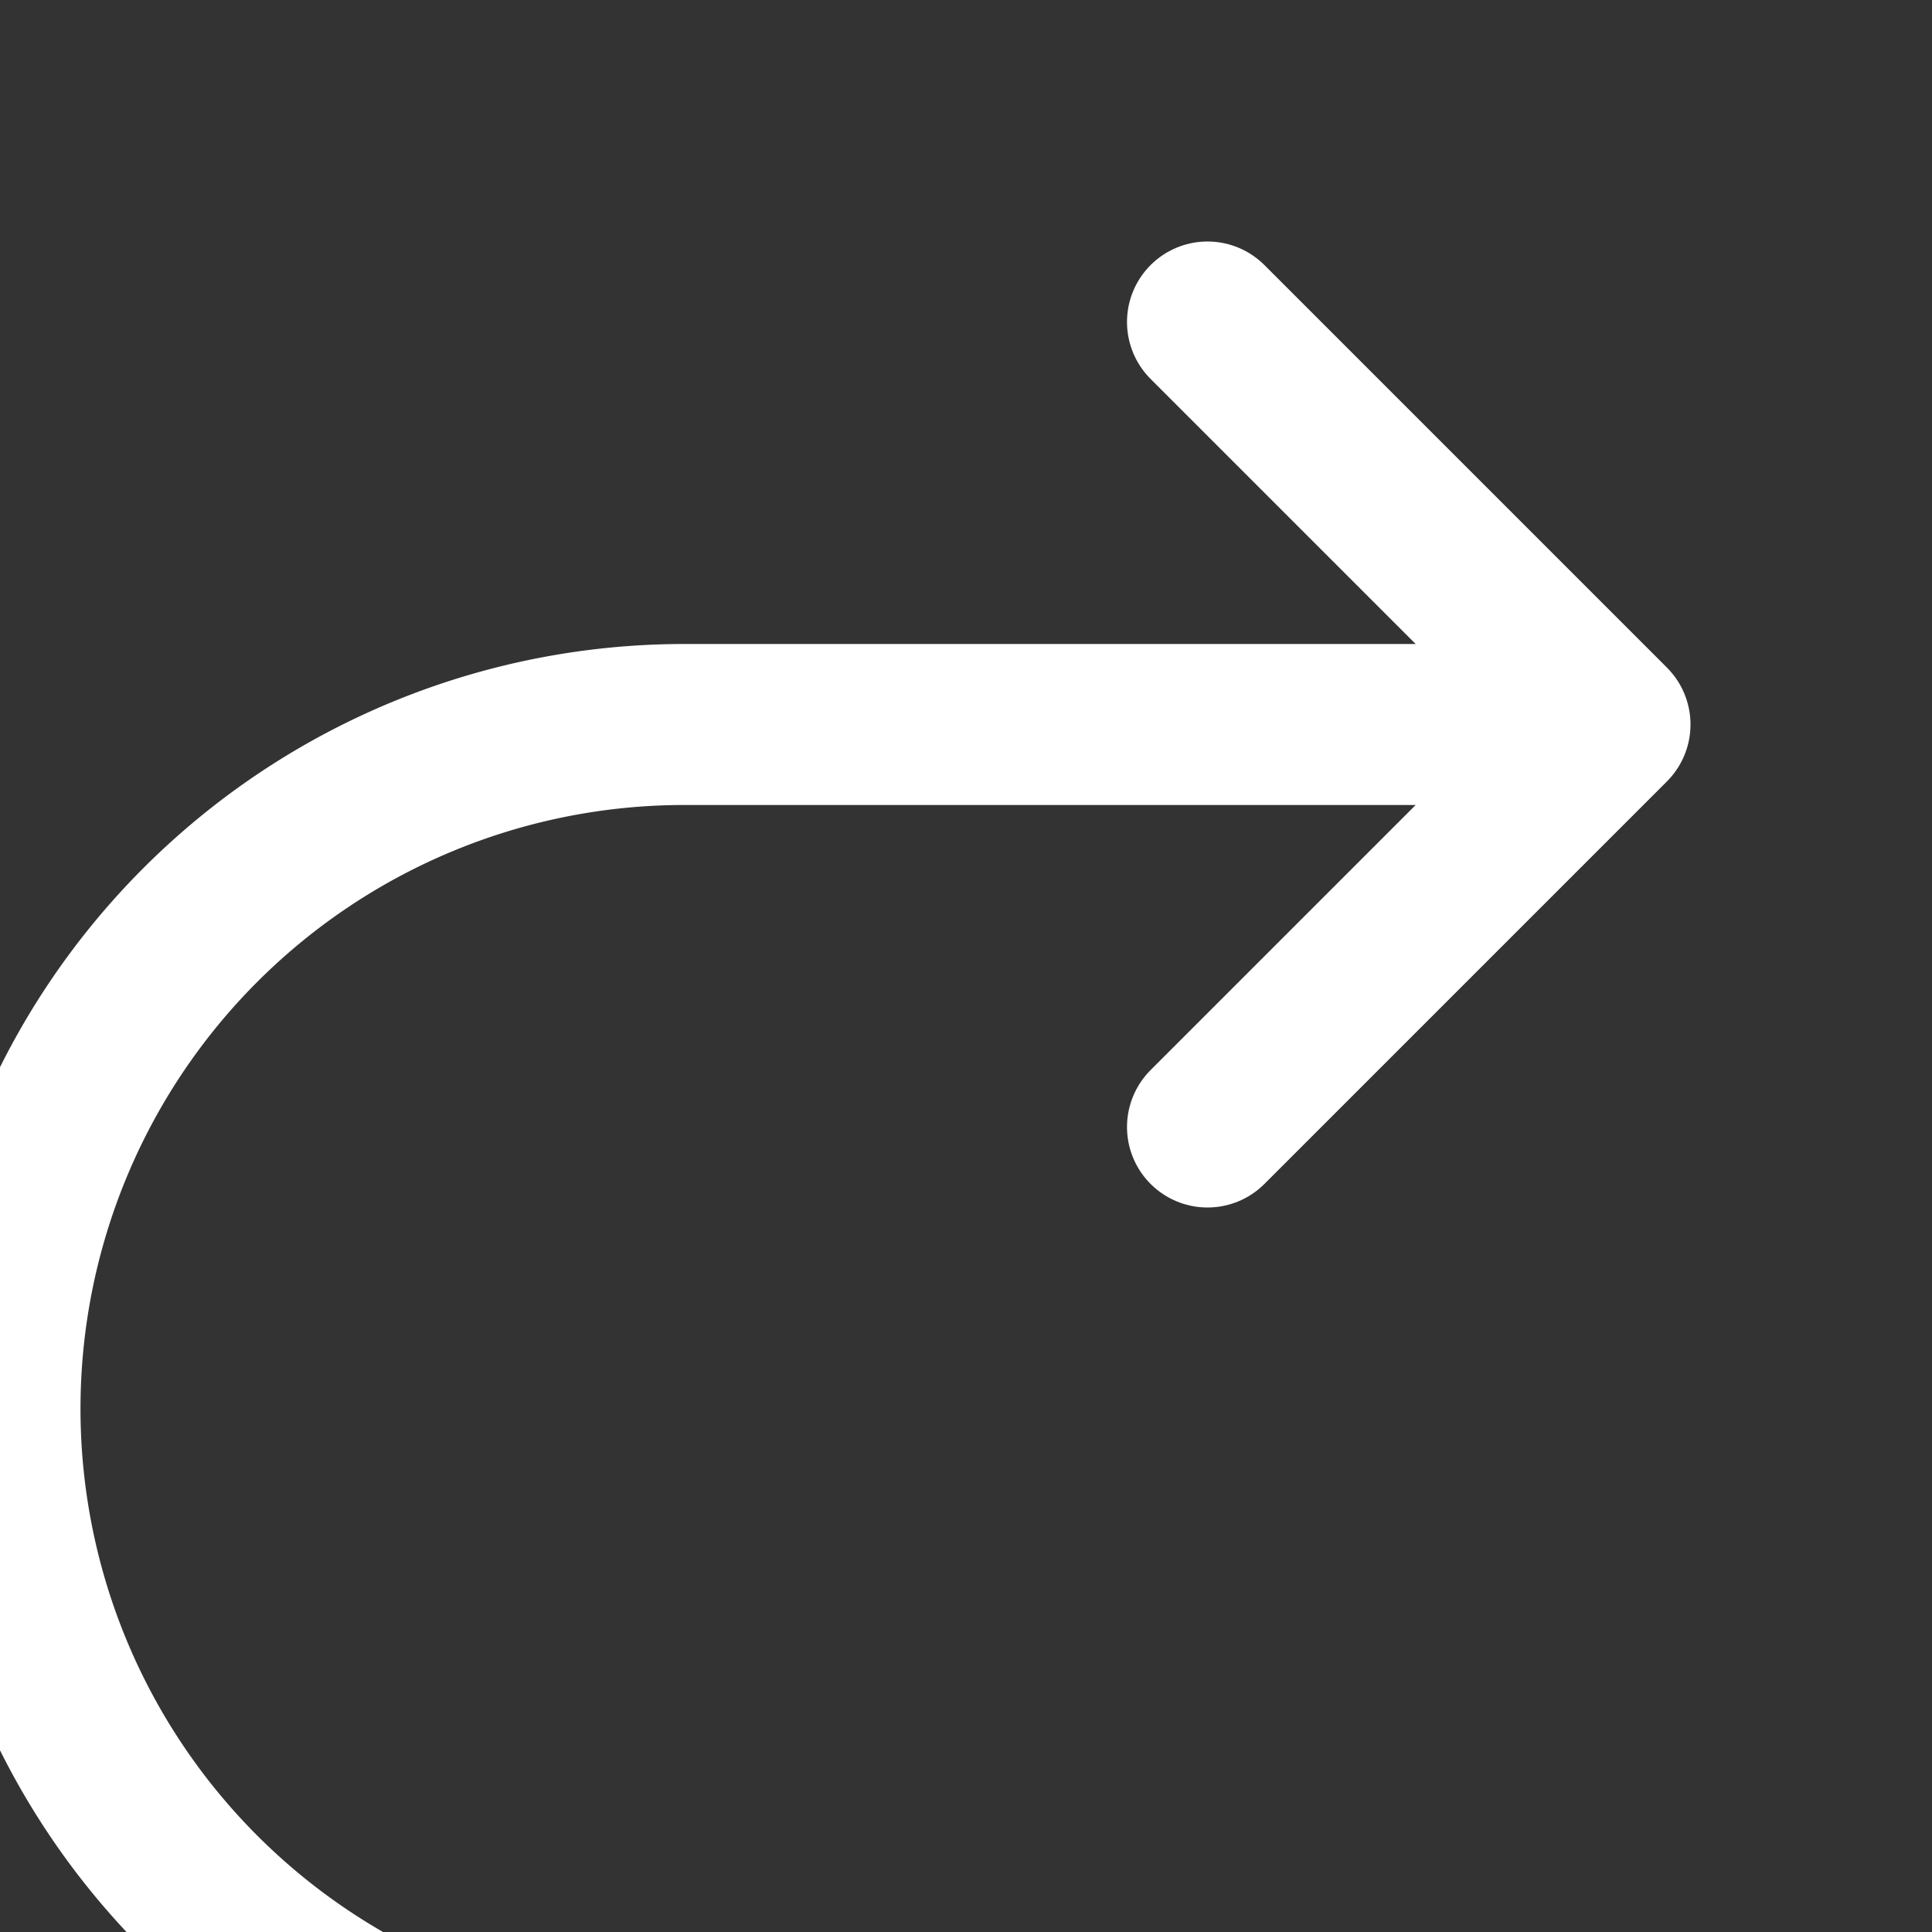 <svg xmlns="http://www.w3.org/2000/svg" width="24" height="24" viewBox="0 0 24 24" fill="none" stroke="white" stroke-width="2" stroke-linecap="round" stroke-linejoin="round"><rect x="0" y="0" width="24" height="24" fill="#333333" stroke="none"/><path d="m15 14 5-5-5-5"/><path d="M19 9H8.5a8.5 8.5 0 1 0 0 17H13"/></svg>
